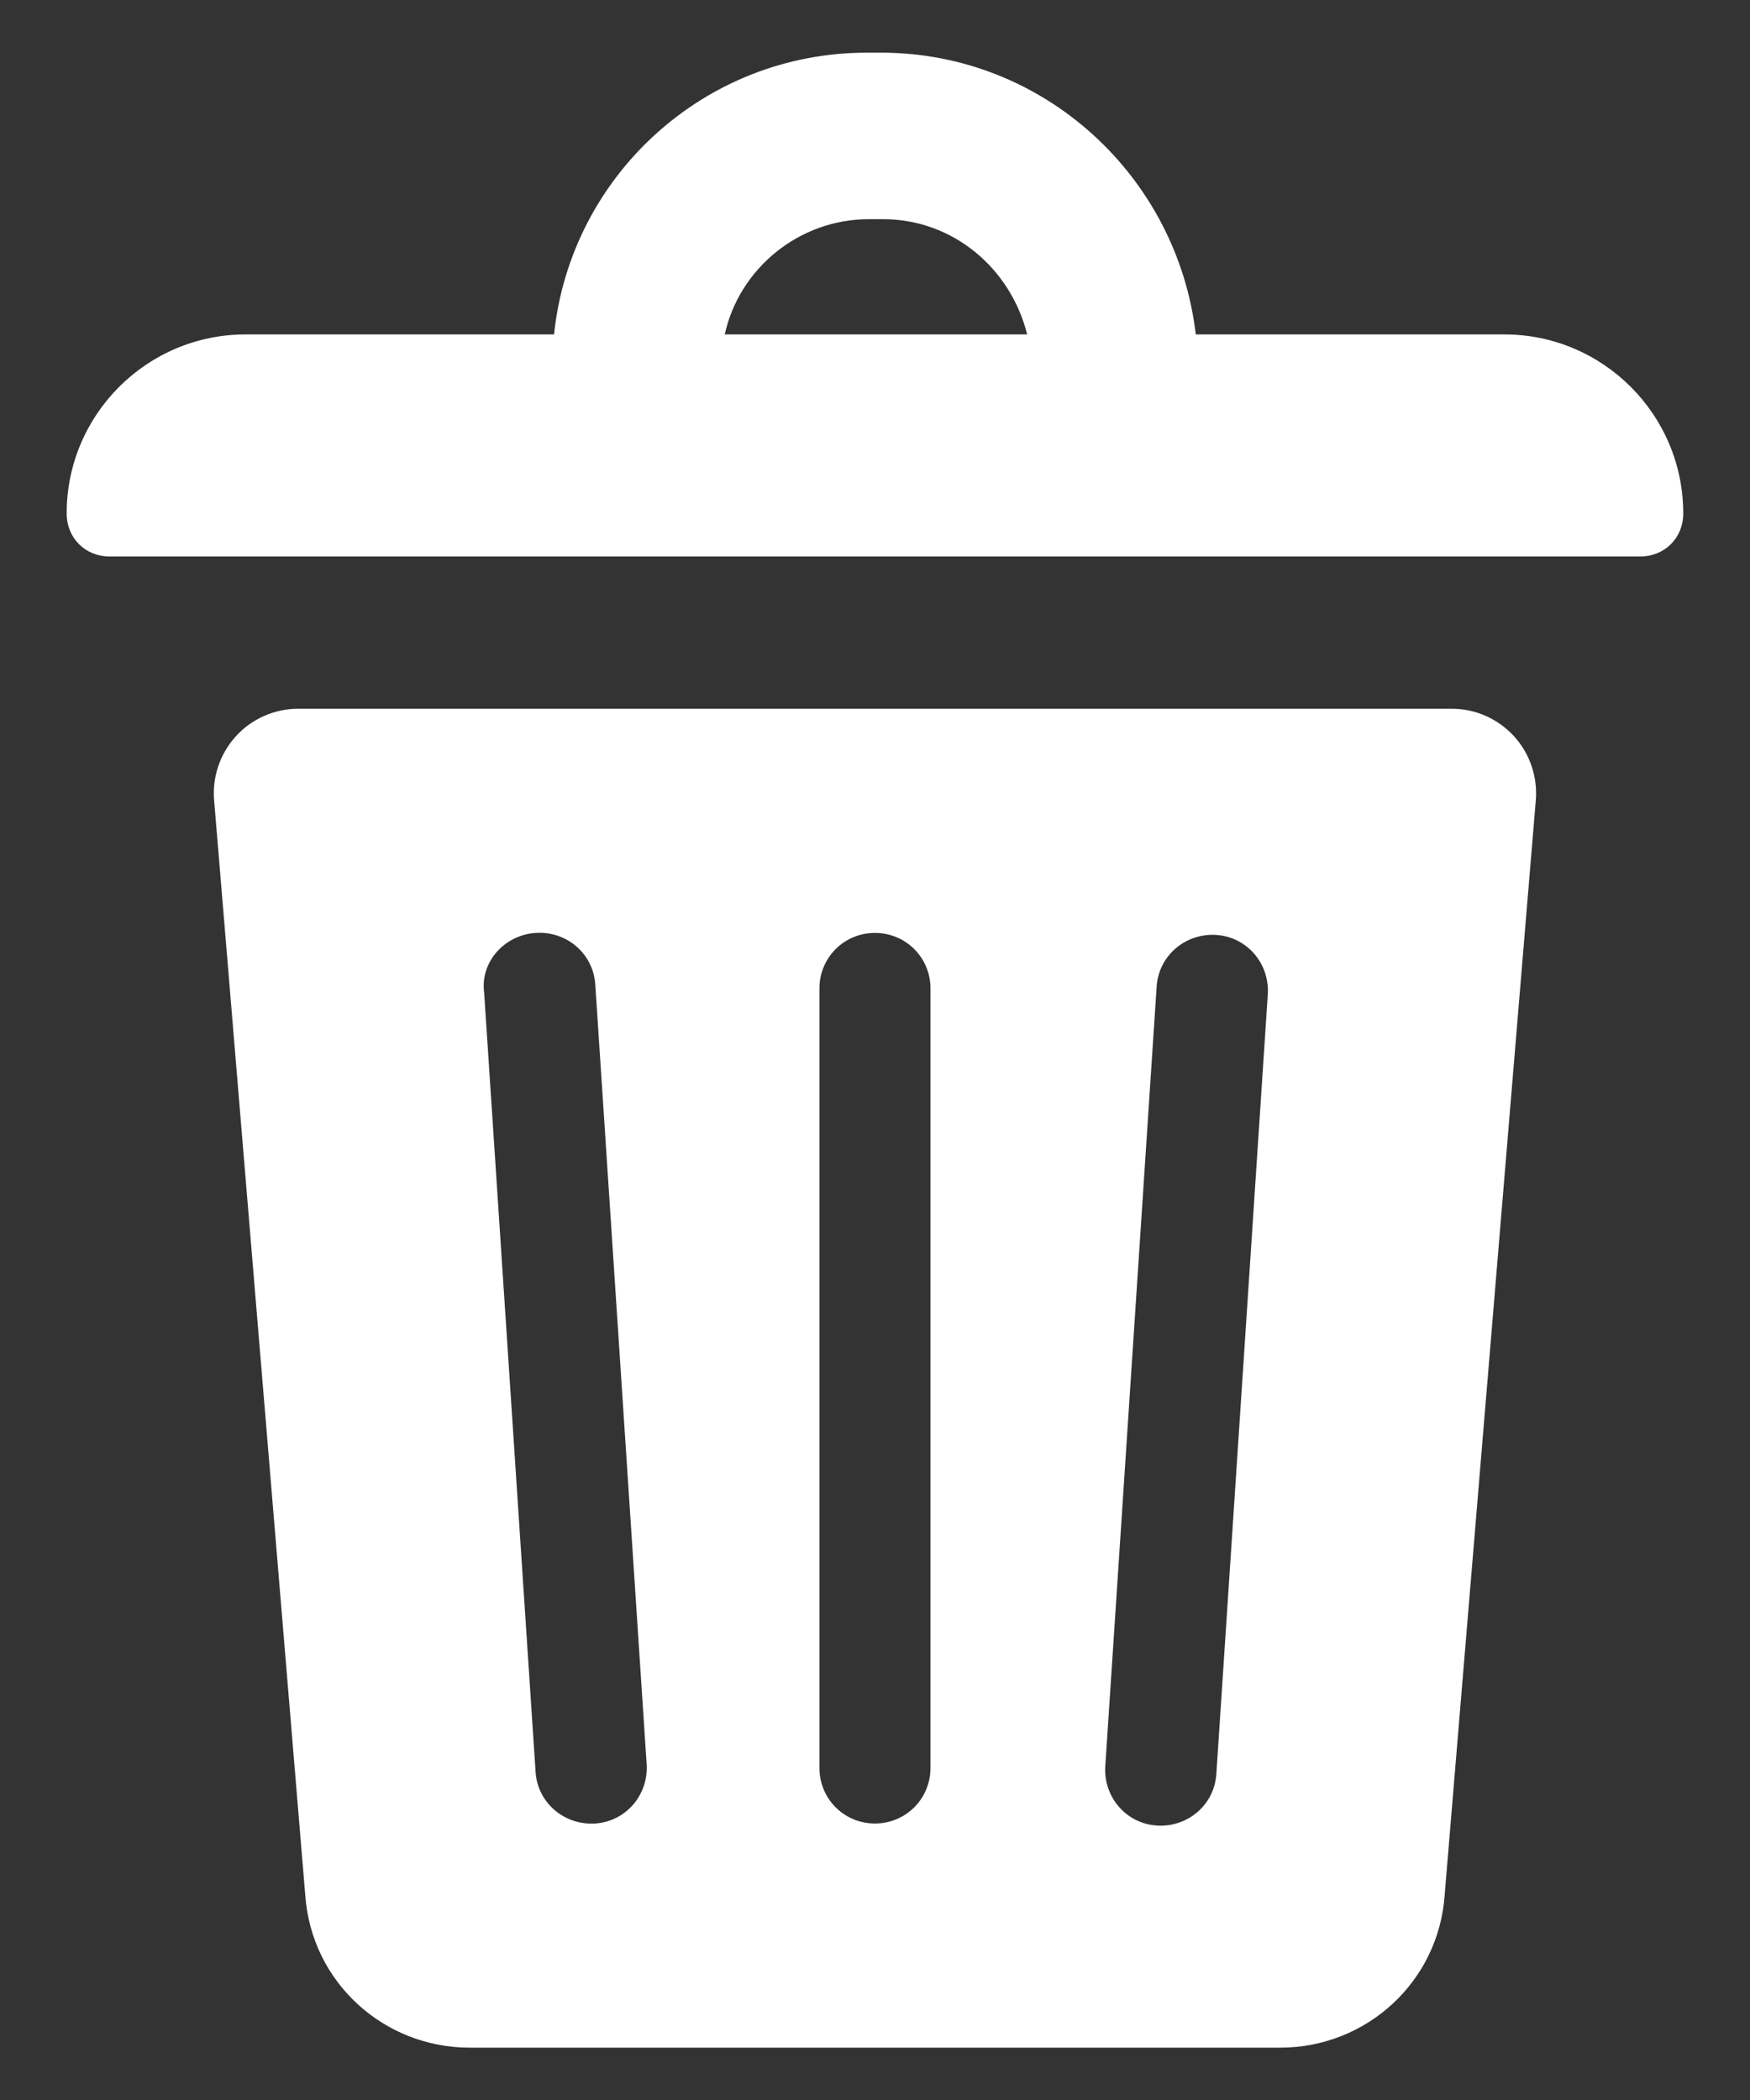 <svg width="20" height="24" viewBox="0 0 20 24" fill="none" xmlns="http://www.w3.org/2000/svg">
<rect x="0" y="0" width="20" height="24" fill="#333333" stroke="none"/>
<path d="M17.192 3.822H13.666C13.454 2.012 11.927 0.602 10.07 0.602H9.905C8.048 0.602 6.52 2.012 6.332 3.822H2.807C1.678 3.822 0.762 4.739 0.762 5.867C0.762 6.149 0.973 6.36 1.255 6.36H18.743C19.025 6.36 19.237 6.149 19.237 5.867C19.237 4.739 18.32 3.822 17.192 3.822ZM8.283 3.822C8.448 3.07 9.13 2.505 9.929 2.505H10.093C10.893 2.505 11.551 3.069 11.739 3.822H8.283ZM16.59 8.1H3.408C3.275 8.1 3.143 8.127 3.021 8.181C2.898 8.235 2.788 8.313 2.698 8.412C2.608 8.51 2.539 8.626 2.496 8.752C2.452 8.879 2.436 9.012 2.447 9.146L3.489 21.662C3.559 22.649 4.381 23.402 5.369 23.402H14.63C15.617 23.402 16.44 22.649 16.51 21.662L17.552 9.146C17.563 9.012 17.546 8.879 17.503 8.752C17.46 8.626 17.391 8.51 17.301 8.412C17.21 8.313 17.1 8.235 16.978 8.181C16.856 8.127 16.724 8.1 16.59 8.1ZM6.803 20.84C6.45 20.863 6.144 20.604 6.121 20.252L5.533 11.344C5.486 10.991 5.769 10.685 6.121 10.662C6.474 10.638 6.779 10.897 6.803 11.249L7.39 20.158C7.414 20.511 7.155 20.816 6.803 20.84ZM10.634 20.205C10.634 20.558 10.352 20.84 9.999 20.84C9.647 20.84 9.365 20.558 9.365 20.205V11.296C9.365 10.944 9.647 10.662 9.999 10.662C10.352 10.662 10.634 10.944 10.634 11.296V20.205ZM13.901 20.275C13.878 20.628 13.572 20.887 13.22 20.863C12.867 20.84 12.608 20.534 12.632 20.181L13.219 11.273C13.243 10.92 13.549 10.662 13.901 10.685C14.254 10.709 14.512 11.014 14.489 11.367L13.901 20.275Z" fill="white"/>
</svg>
